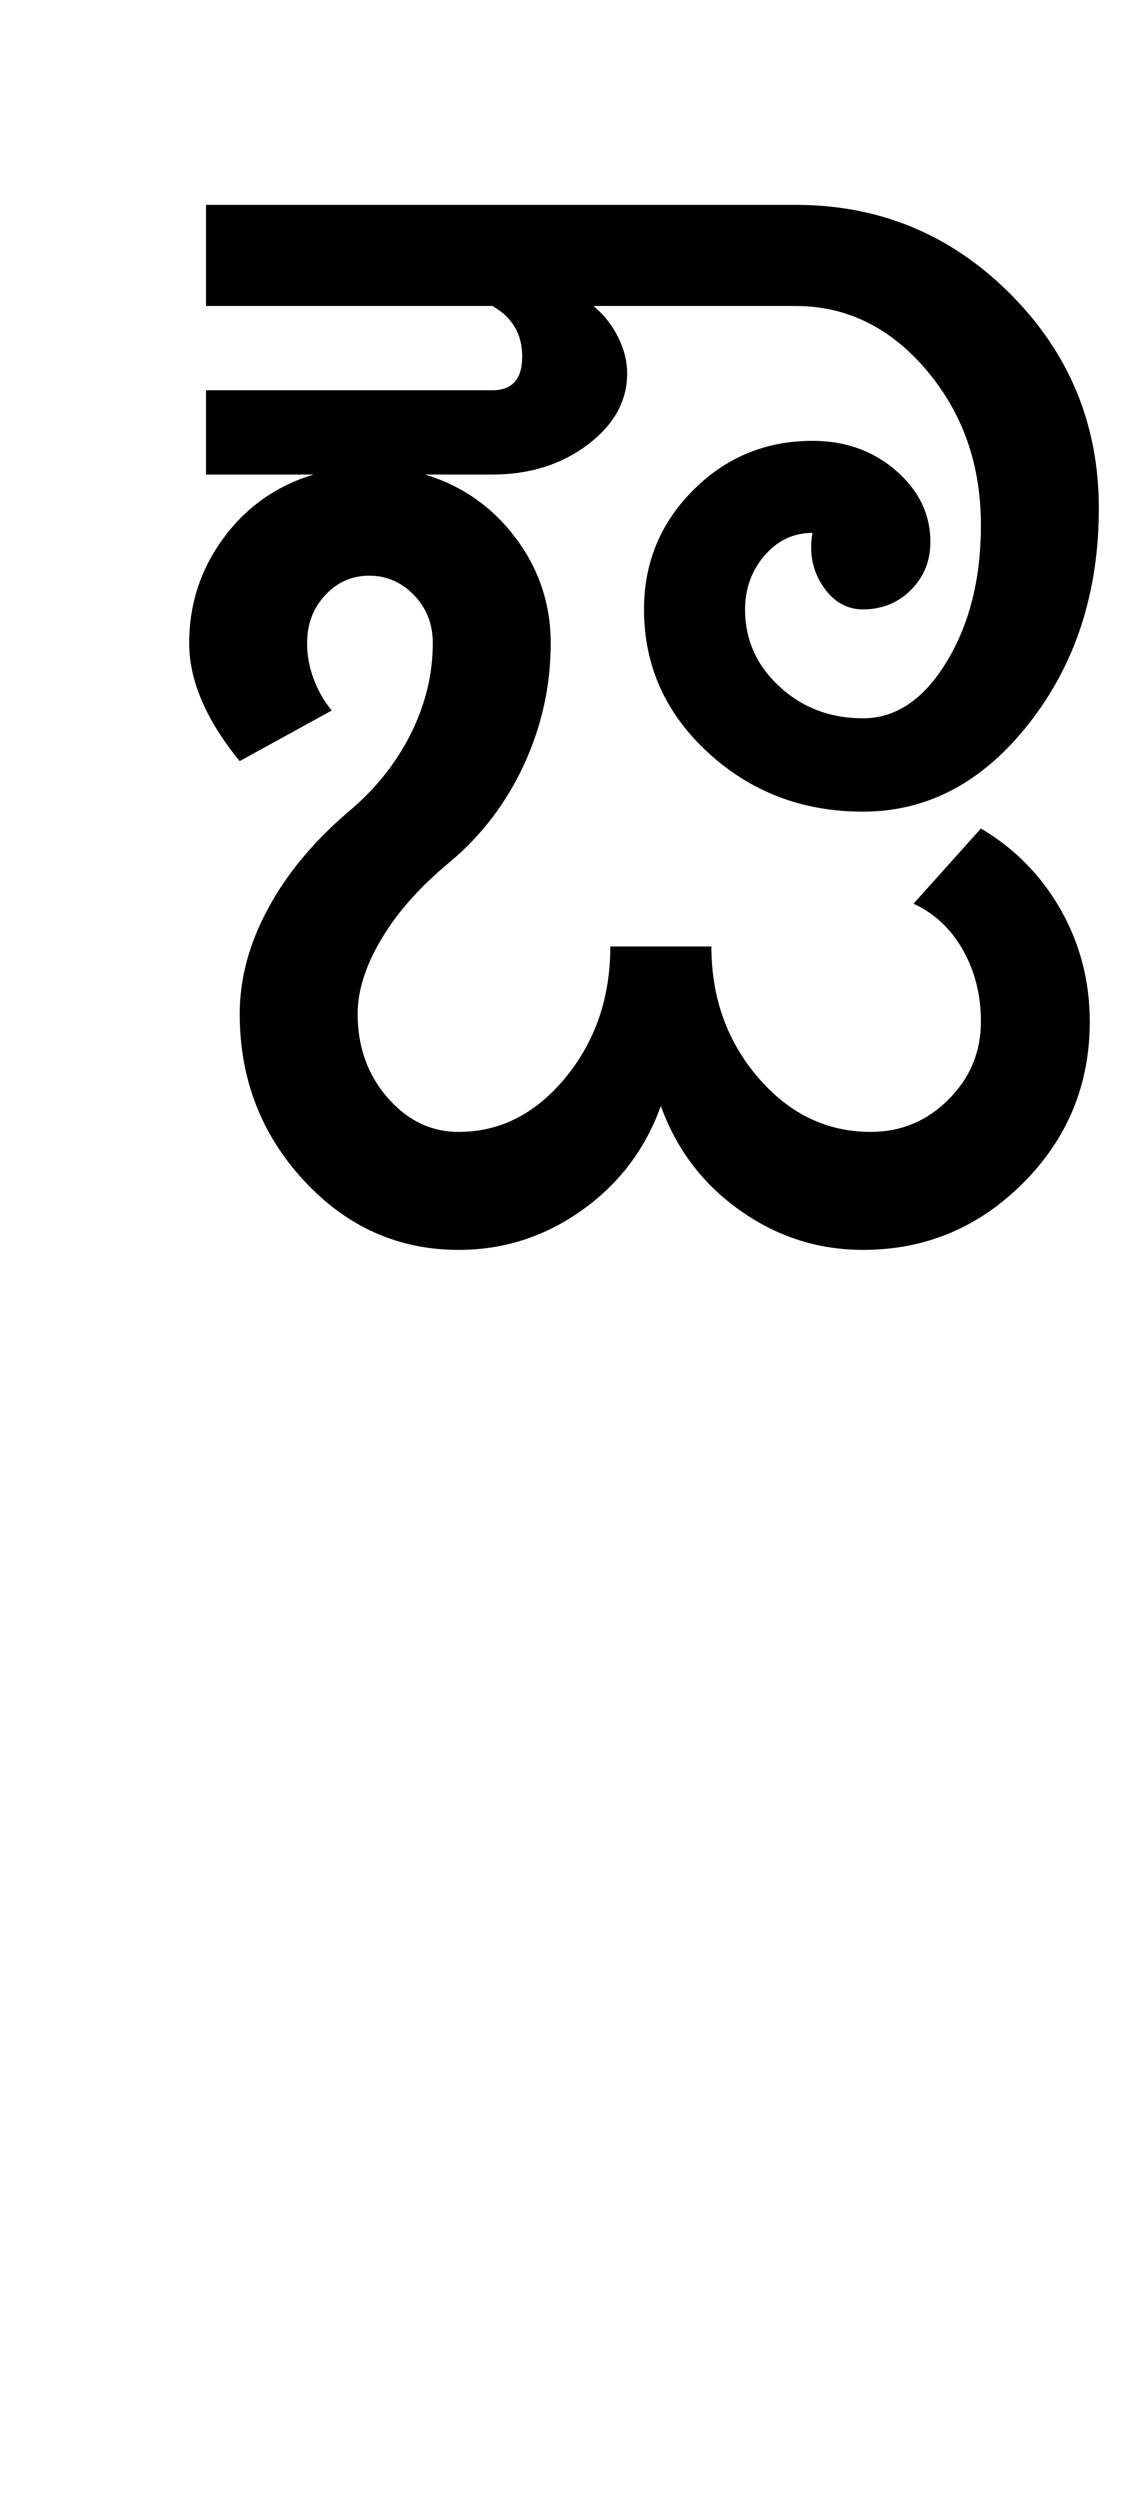 <?xml version="1.0" encoding="UTF-8"?>
<svg xmlns="http://www.w3.org/2000/svg" xmlns:xlink="http://www.w3.org/1999/xlink" width="219.75pt" height="482pt" viewBox="0 0 219.75 482" version="1.1">
<defs>
<g>
<symbol overflow="visible" id="glyph0-0">
<path style="stroke:none;" d="M 25 0 L 25 -175 L 175 -175 L 175 0 Z M 37.5 -12.5 L 162.5 -12.5 L 162.5 -162.5 L 37.5 -162.5 Z M 37.5 -12.5 "/>
</symbol>
<symbol overflow="visible" id="glyph0-1">
<path style="stroke:none;" d="M 23.75 -149.5 L 23.75 -165.75 L 79 -165.75 C 82.832 -165.75 84.75 -167.914 84.75 -172.25 C 84.75 -176.582 82.832 -179.832 79 -182 L 23.75 -182 L 23.75 -201.5 L 137.5 -201.5 C 153.664 -201.5 167.457 -195.789 178.875 -184.375 C 190.289 -172.957 196 -159.164 196 -143 C 196 -126.832 191.539 -113.039 182.625 -101.625 C 173.707 -90.207 163 -84.5 150.5 -84.5 C 138.832 -84.5 128.875 -88.289 120.625 -95.875 C 112.375 -103.457 108.25 -112.664 108.25 -123.5 C 108.25 -132.5 111.414 -140.164 117.75 -146.5 C 124.082 -152.832 131.75 -156 140.75 -156 C 147.082 -156 152.457 -154.082 156.875 -150.25 C 161.289 -146.414 163.5 -141.832 163.5 -136.5 C 163.5 -132.832 162.25 -129.75 159.75 -127.25 C 157.25 -124.75 154.164 -123.5 150.5 -123.5 C 147.332 -123.5 144.75 -125 142.75 -128 C 140.75 -131 140.082 -134.414 140.75 -138.25 C 137.082 -138.25 134 -136.789 131.5 -133.875 C 129 -130.957 127.75 -127.5 127.75 -123.5 C 127.75 -117.664 129.957 -112.707 134.375 -108.625 C 138.789 -104.539 144.164 -102.5 150.5 -102.5 C 156.832 -102.5 162.207 -106.125 166.625 -113.375 C 171.039 -120.625 173.25 -129.414 173.25 -139.75 C 173.25 -151.414 169.75 -161.375 162.75 -169.625 C 155.75 -177.875 147.332 -182 137.5 -182 L 98.5 -182 C 100.5 -180.332 102.082 -178.332 103.25 -176 C 104.414 -173.664 105 -171.332 105 -169 C 105 -163.664 102.457 -159.082 97.375 -155.25 C 92.289 -151.414 86.164 -149.5 79 -149.5 L 66 -149.5 C 73.164 -147.332 79 -143.25 83.5 -137.25 C 88 -131.25 90.25 -124.5 90.25 -117 C 90.25 -108.832 88.539 -101.039 85.125 -93.625 C 81.707 -86.207 76.914 -79.914 70.75 -74.75 C 65.082 -70.082 60.707 -65.164 57.625 -60 C 54.539 -54.832 53 -50 53 -45.5 C 53 -39.164 54.914 -33.789 58.75 -29.375 C 62.582 -24.957 67.164 -22.75 72.5 -22.75 C 80.5 -22.75 87.375 -26.25 93.125 -33.25 C 98.875 -40.25 101.75 -48.664 101.75 -58.5 L 121.25 -58.5 C 121.25 -48.664 124.25 -40.25 130.25 -33.25 C 136.25 -26.25 143.5 -22.75 152 -22.75 C 157.832 -22.75 162.832 -24.832 167 -29 C 171.164 -33.164 173.25 -38.164 173.25 -44 C 173.25 -49.164 172.082 -53.789 169.75 -57.875 C 167.414 -61.957 164.25 -64.914 160.25 -66.75 L 173.25 -81.25 C 179.75 -77.414 184.875 -72.207 188.625 -65.625 C 192.375 -59.039 194.25 -51.832 194.25 -44 C 194.25 -31.832 189.957 -21.457 181.375 -12.875 C 172.789 -4.289 162.5 0 150.5 0 C 141.832 0 133.914 -2.539 126.75 -7.625 C 119.582 -12.707 114.5 -19.414 111.5 -27.75 C 108.5 -19.414 103.414 -12.707 96.25 -7.625 C 89.082 -2.539 81.164 0 72.5 0 C 60.832 0 50.875 -4.457 42.625 -13.375 C 34.375 -22.289 30.25 -33 30.25 -45.5 C 30.25 -52.332 32.082 -59.125 35.75 -65.875 C 39.414 -72.625 44.582 -78.832 51.25 -84.5 C 56.414 -88.832 60.414 -93.832 63.25 -99.5 C 66.082 -105.164 67.5 -111 67.5 -117 C 67.5 -120.664 66.289 -123.75 63.875 -126.25 C 61.457 -128.75 58.582 -130 55.25 -130 C 51.914 -130 49.082 -128.75 46.75 -126.25 C 44.414 -123.75 43.25 -120.664 43.25 -117 C 43.25 -114.664 43.664 -112.375 44.5 -110.125 C 45.332 -107.875 46.5 -105.832 48 -104 L 30.25 -94.25 C 27.082 -98.082 24.664 -101.914 23 -105.75 C 21.332 -109.582 20.5 -113.332 20.5 -117 C 20.5 -124.5 22.707 -131.25 27.125 -137.25 C 31.539 -143.25 37.332 -147.332 44.5 -149.5 Z M 23.75 -149.5 "/>
</symbol>
</g>
</defs>
<g id="surface1">
<rect x="0" y="0" width="219.75" height="482" style="fill:rgb(100%,100%,100%);fill-opacity:1;stroke:none;"/>
<g style="fill:rgb(0%,0%,0%);fill-opacity:1;">
  <use xlink:href="#glyph0-1" x="16" y="241"/>
</g>
</g>
</svg>
